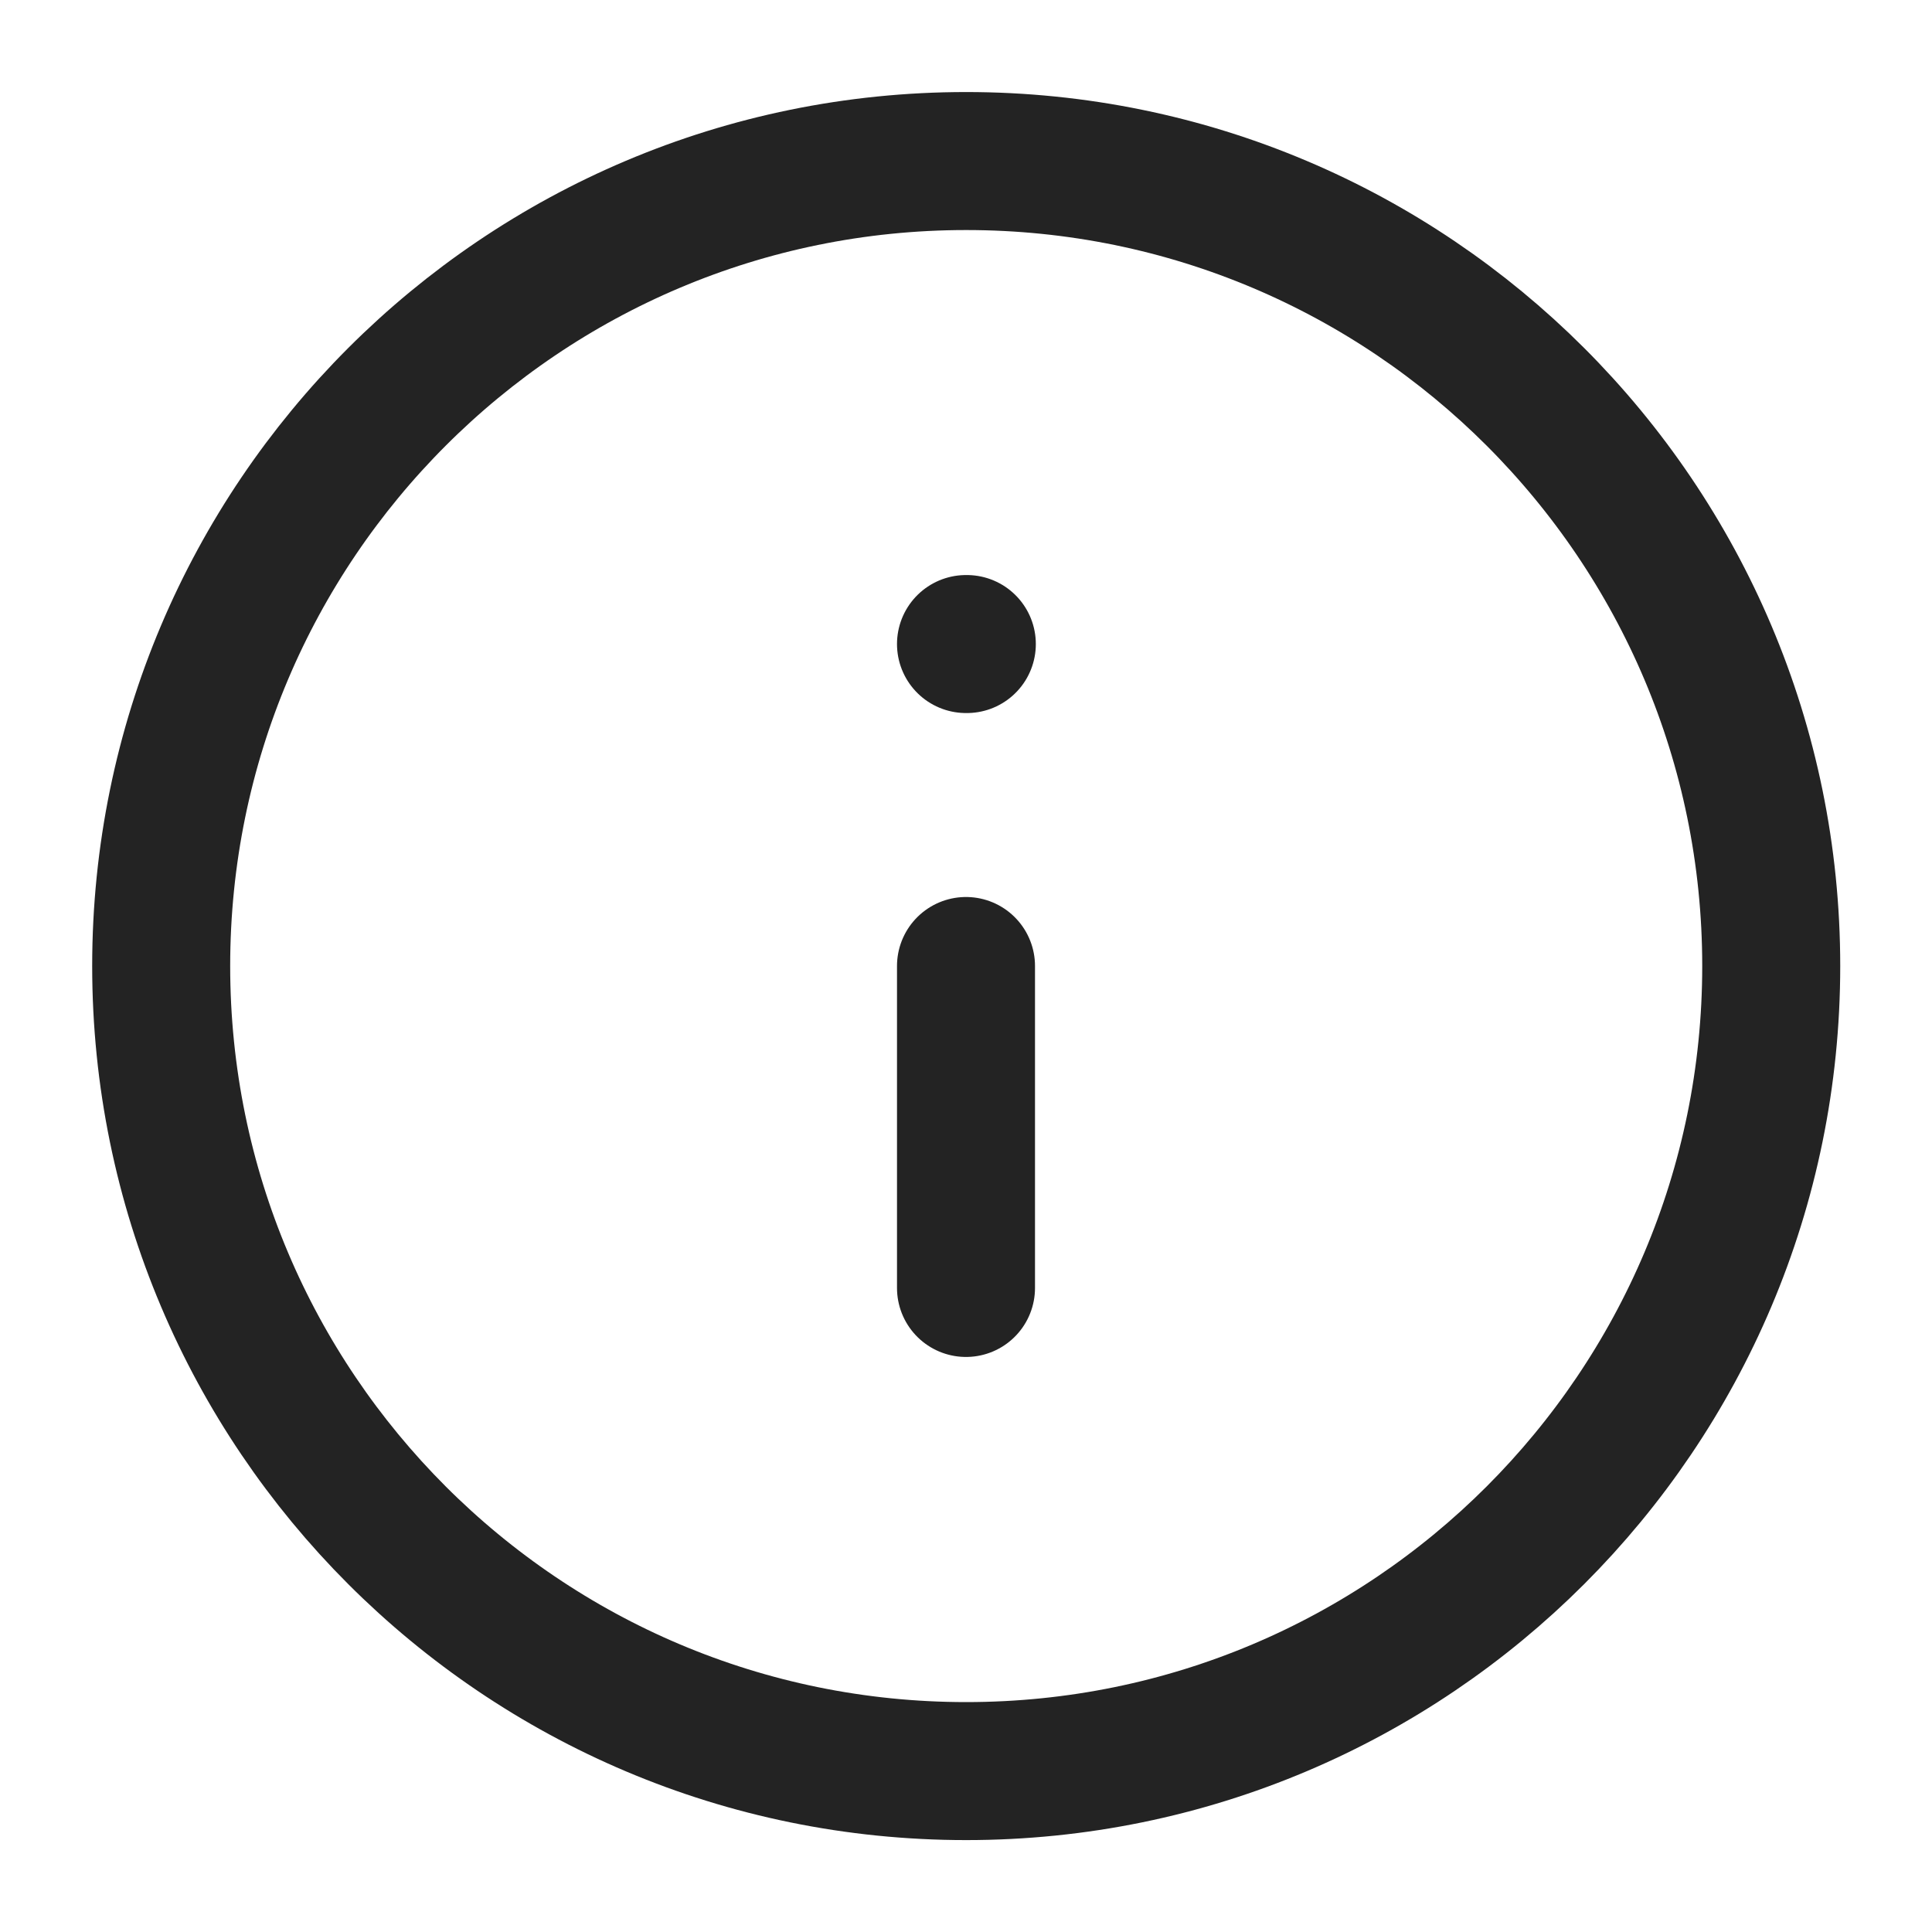 <svg width="14" height="14" viewBox="0 0 14 14" fill="none" xmlns="http://www.w3.org/2000/svg">
<g clip-path="url(#clip0_8_14298)">
<path d="M7.001 12.834C10.223 12.834 12.835 10.222 12.835 7C12.835 3.779 10.223 1.167 7.001 1.167C3.78 1.167 1.168 3.779 1.168 7C1.168 10.222 3.78 12.834 7.001 12.834Z" stroke="#232323" stroke-linecap="round" stroke-linejoin="round"/>
<path d="M7 9.333V7" stroke="#232323" stroke-linecap="round" stroke-linejoin="round"/>
<path d="M7 4.667H7.006" stroke="#232323" stroke-linecap="round" stroke-linejoin="round"/>
</g>
<defs>
<clipPath id="clip0_8_14298">
<rect width="14" height="14" fill="white"/>
</clipPath>
</defs>
</svg>
